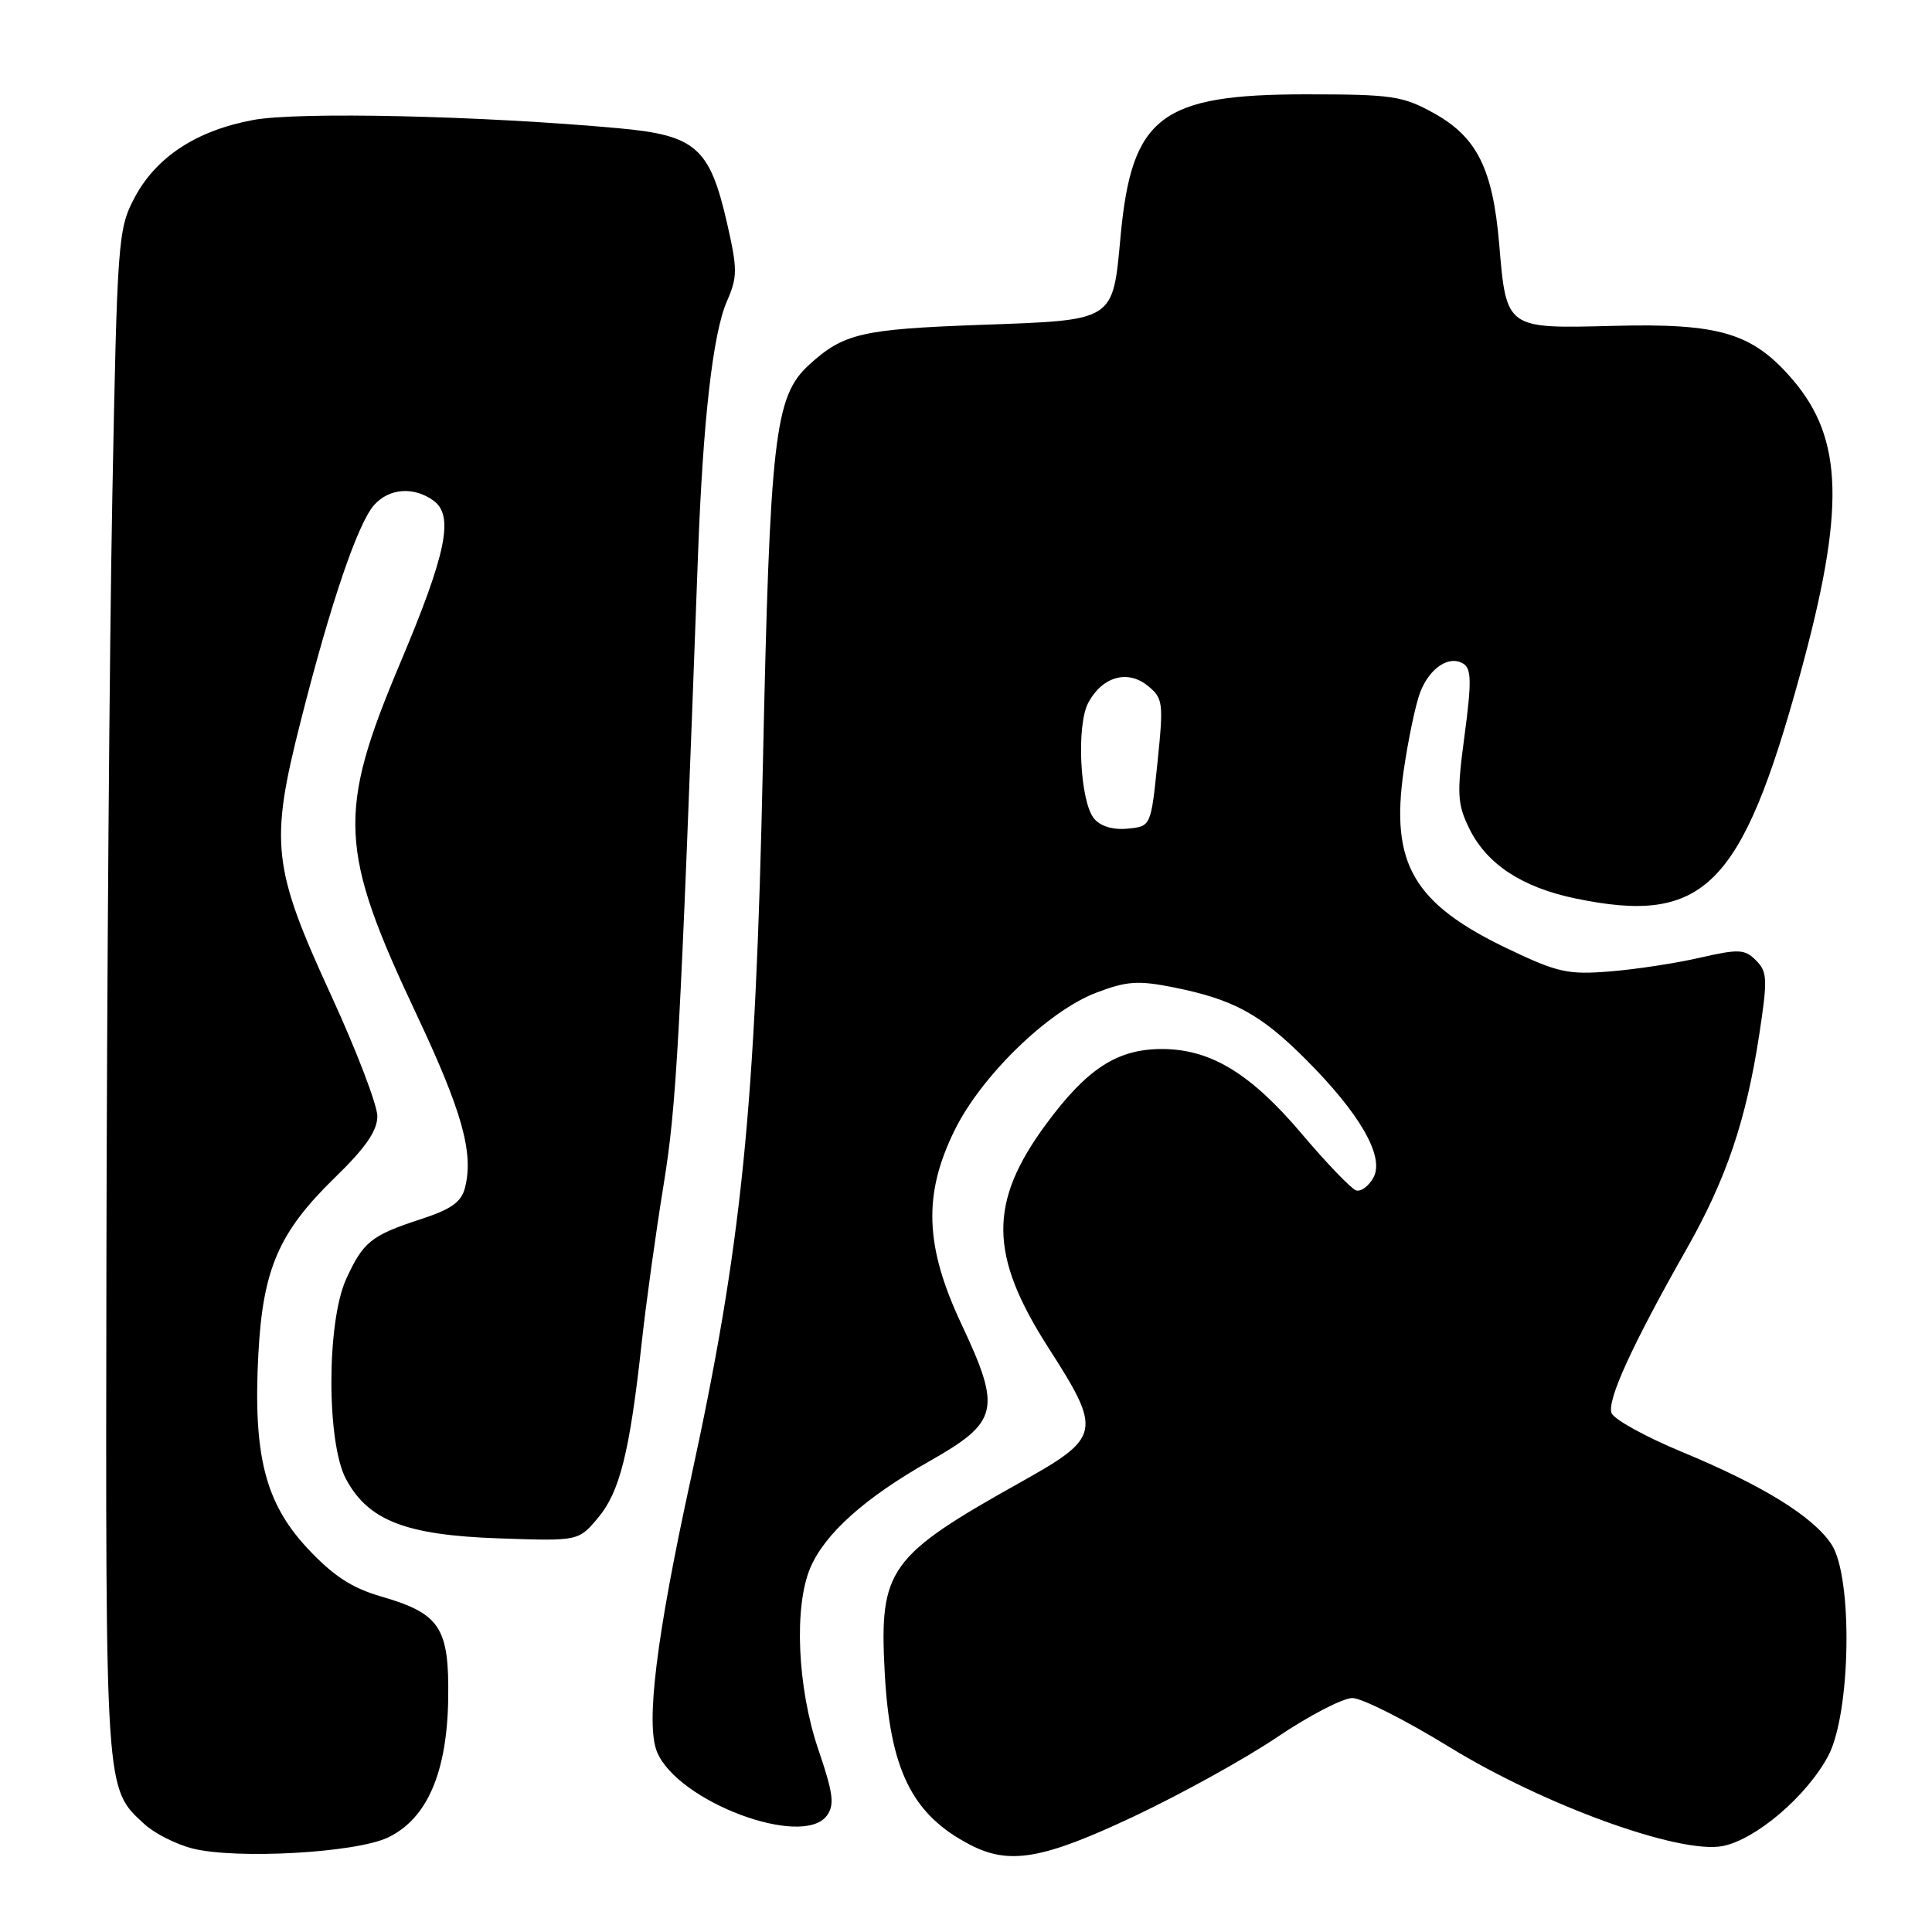 <?xml version="1.0" encoding="UTF-8" standalone="no"?>
<!DOCTYPE svg PUBLIC "-//W3C//DTD SVG 1.1//EN" "http://www.w3.org/Graphics/SVG/1.1/DTD/svg11.dtd" >
<svg xmlns="http://www.w3.org/2000/svg" xmlns:xlink="http://www.w3.org/1999/xlink" version="1.1" viewBox="0 0 256 256">
 <g >
 <path fill="currentColor"
d=" M 51.38 243.49 C 56.59 241.02 59.26 234.86 59.39 225.00 C 59.52 215.65 58.31 213.81 50.53 211.55 C 46.60 210.41 44.17 208.82 40.75 205.17 C 35.14 199.16 33.53 192.84 34.23 179.49 C 34.82 168.17 36.93 163.28 44.38 156.03 C 48.44 152.09 50.00 149.83 50.00 147.90 C 50.00 146.43 47.25 139.24 43.89 131.92 C 36.06 114.88 35.72 111.78 39.87 95.46 C 43.82 79.87 47.43 69.29 49.59 66.90 C 51.60 64.67 54.86 64.45 57.46 66.35 C 60.18 68.34 59.15 73.35 53.01 87.90 C 44.67 107.68 44.90 112.59 55.16 134.35 C 61.24 147.25 62.78 152.75 61.62 157.36 C 61.14 159.27 59.81 160.23 55.75 161.55 C 49.17 163.70 48.12 164.55 45.86 169.50 C 43.27 175.20 43.26 191.14 45.84 195.97 C 48.80 201.49 53.75 203.41 66.07 203.84 C 76.65 204.21 76.65 204.21 79.25 201.11 C 82.12 197.70 83.44 192.41 85.02 178.00 C 85.59 172.78 86.90 163.32 87.93 157.00 C 89.66 146.36 90.10 138.28 92.49 73.50 C 93.15 55.68 94.46 44.18 96.32 39.92 C 97.73 36.69 97.73 35.70 96.35 29.62 C 94.04 19.53 92.22 17.92 81.95 16.99 C 63.72 15.33 39.52 14.78 33.54 15.90 C 26.01 17.30 20.66 20.82 17.80 26.25 C 15.64 30.34 15.53 31.84 14.88 66.00 C 14.51 85.53 14.16 131.10 14.10 167.28 C 13.99 238.03 13.92 236.90 19.15 241.72 C 20.48 242.94 23.35 244.39 25.53 244.94 C 31.34 246.39 47.12 245.51 51.38 243.49 Z  M 150.30 240.66 C 156.52 237.72 165.06 233.00 169.26 230.16 C 173.47 227.32 177.94 225.00 179.20 225.00 C 180.47 225.01 186.22 227.91 192.00 231.46 C 204.53 239.17 222.49 245.69 228.22 244.62 C 232.63 243.79 239.43 237.98 242.26 232.64 C 245.25 226.98 245.53 208.99 242.69 204.65 C 240.28 200.97 233.61 196.84 222.90 192.40 C 218.07 190.40 213.86 188.08 213.54 187.24 C 212.90 185.58 216.28 178.19 223.48 165.50 C 228.75 156.21 231.36 148.49 233.11 137.09 C 234.23 129.75 234.19 128.76 232.68 127.26 C 231.19 125.76 230.41 125.72 225.26 126.90 C 222.09 127.63 216.72 128.45 213.32 128.72 C 207.77 129.17 206.40 128.87 199.82 125.73 C 187.32 119.76 184.22 114.48 185.99 102.15 C 186.60 97.94 187.59 93.25 188.19 91.71 C 189.45 88.48 192.03 86.78 193.91 87.95 C 194.97 88.60 195.00 90.41 194.06 97.45 C 193.02 105.25 193.09 106.52 194.70 109.81 C 197.01 114.51 201.68 117.58 208.75 119.05 C 225.77 122.59 230.77 117.61 238.51 89.41 C 244.51 67.54 244.28 58.19 237.54 50.31 C 232.22 44.11 227.89 42.81 213.73 43.18 C 199.53 43.55 199.60 43.60 198.65 32.33 C 197.80 22.37 195.71 18.17 190.00 15.00 C 185.87 12.71 184.47 12.50 173.00 12.50 C 153.81 12.51 149.97 15.44 148.49 31.22 C 147.42 42.69 147.88 42.40 129.83 43.05 C 114.18 43.62 111.77 44.18 107.22 48.33 C 102.63 52.51 102.02 57.84 101.08 101.58 C 100.11 147.12 98.30 164.91 91.50 196.12 C 86.97 216.87 85.54 228.47 87.06 232.14 C 89.79 238.74 106.37 244.95 109.57 240.57 C 110.61 239.15 110.41 237.60 108.41 231.75 C 105.65 223.61 105.18 212.84 107.38 207.72 C 109.32 203.19 114.64 198.44 123.17 193.61 C 132.35 188.40 132.73 186.80 127.38 175.42 C 122.54 165.10 122.30 158.26 126.50 149.75 C 130.04 142.55 138.89 133.96 145.25 131.54 C 149.32 129.99 150.81 129.89 155.55 130.84 C 163.42 132.42 167.03 134.38 172.96 140.31 C 180.19 147.53 183.48 153.24 182.00 156.01 C 181.37 157.17 180.33 157.94 179.68 157.73 C 179.04 157.51 175.80 154.15 172.50 150.25 C 165.68 142.20 160.40 139.00 153.93 139.00 C 148.02 139.01 144.02 141.61 138.57 149.01 C 130.98 159.33 131.05 166.30 138.90 178.55 C 146.06 189.72 145.92 190.42 135.24 196.40 C 117.76 206.18 116.51 207.92 117.22 221.46 C 117.90 234.48 120.82 240.42 128.50 244.42 C 133.73 247.15 138.15 246.39 150.30 240.66 Z  M 144.97 108.47 C 143.10 106.21 142.60 96.09 144.21 93.10 C 146.07 89.65 149.40 88.70 152.07 90.86 C 154.12 92.52 154.19 93.06 153.37 101.06 C 152.50 109.50 152.50 109.50 149.41 109.80 C 147.48 109.99 145.82 109.49 144.97 108.47 Z "/>
</g>
</svg>